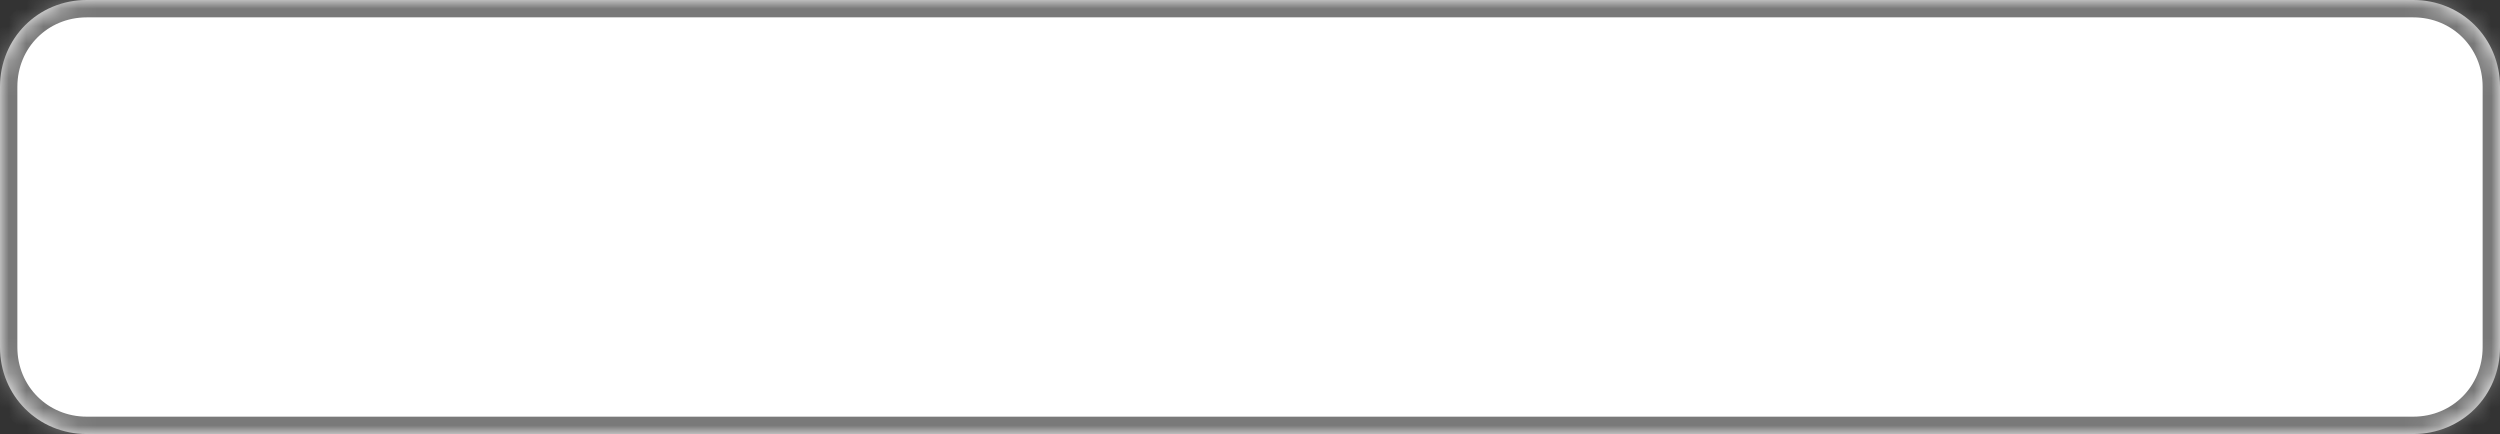 ﻿<?xml version="1.0" encoding="utf-8"?>
<svg version="1.1" xmlns:xlink="http://www.w3.org/1999/xlink" width="144px" height="25px" xmlns="http://www.w3.org/2000/svg">
  <rect width="100%" height="100%" fill="#333333" stroke="none"/>
  <defs>
    <mask fill="white" id="clip2">
      <path d="M 0 20  L 0 5  C 0 2.2  2.2 0  5 0  L 92.494 0  L 139 0  C 141.8 0  144 2.2  144 5  L 144 20  C 144 22.8  141.8 25  139 25  L 5 25  C 2.2 25  0 22.8  0 20  Z " fill-rule="evenodd" />
    </mask>
  </defs>
  <g transform="matrix(1 0 0 1 -354 -122 )">
    <path d="M 0 20  L 0 5  C 0 2.2  2.2 0  5 0  L 92.494 0  L 139 0  C 141.8 0  144 2.2  144 5  L 144 20  C 144 22.8  141.8 25  139 25  L 5 25  C 2.2 25  0 22.8  0 20  Z " fill-rule="nonzero" fill="#ffffff" stroke="none" transform="matrix(1 0 0 1 354 122 )" />
    <path d="M 0 20  L 0 5  C 0 2.2  2.2 0  5 0  L 92.494 0  L 139 0  C 141.8 0  144 2.2  144 5  L 144 20  C 144 22.8  141.8 25  139 25  L 5 25  C 2.2 25  0 22.8  0 20  Z " stroke-width="2" stroke="#797979" fill="none" transform="matrix(1 0 0 1 354 122 )" mask="url(#clip2)" />
  </g>
</svg>
